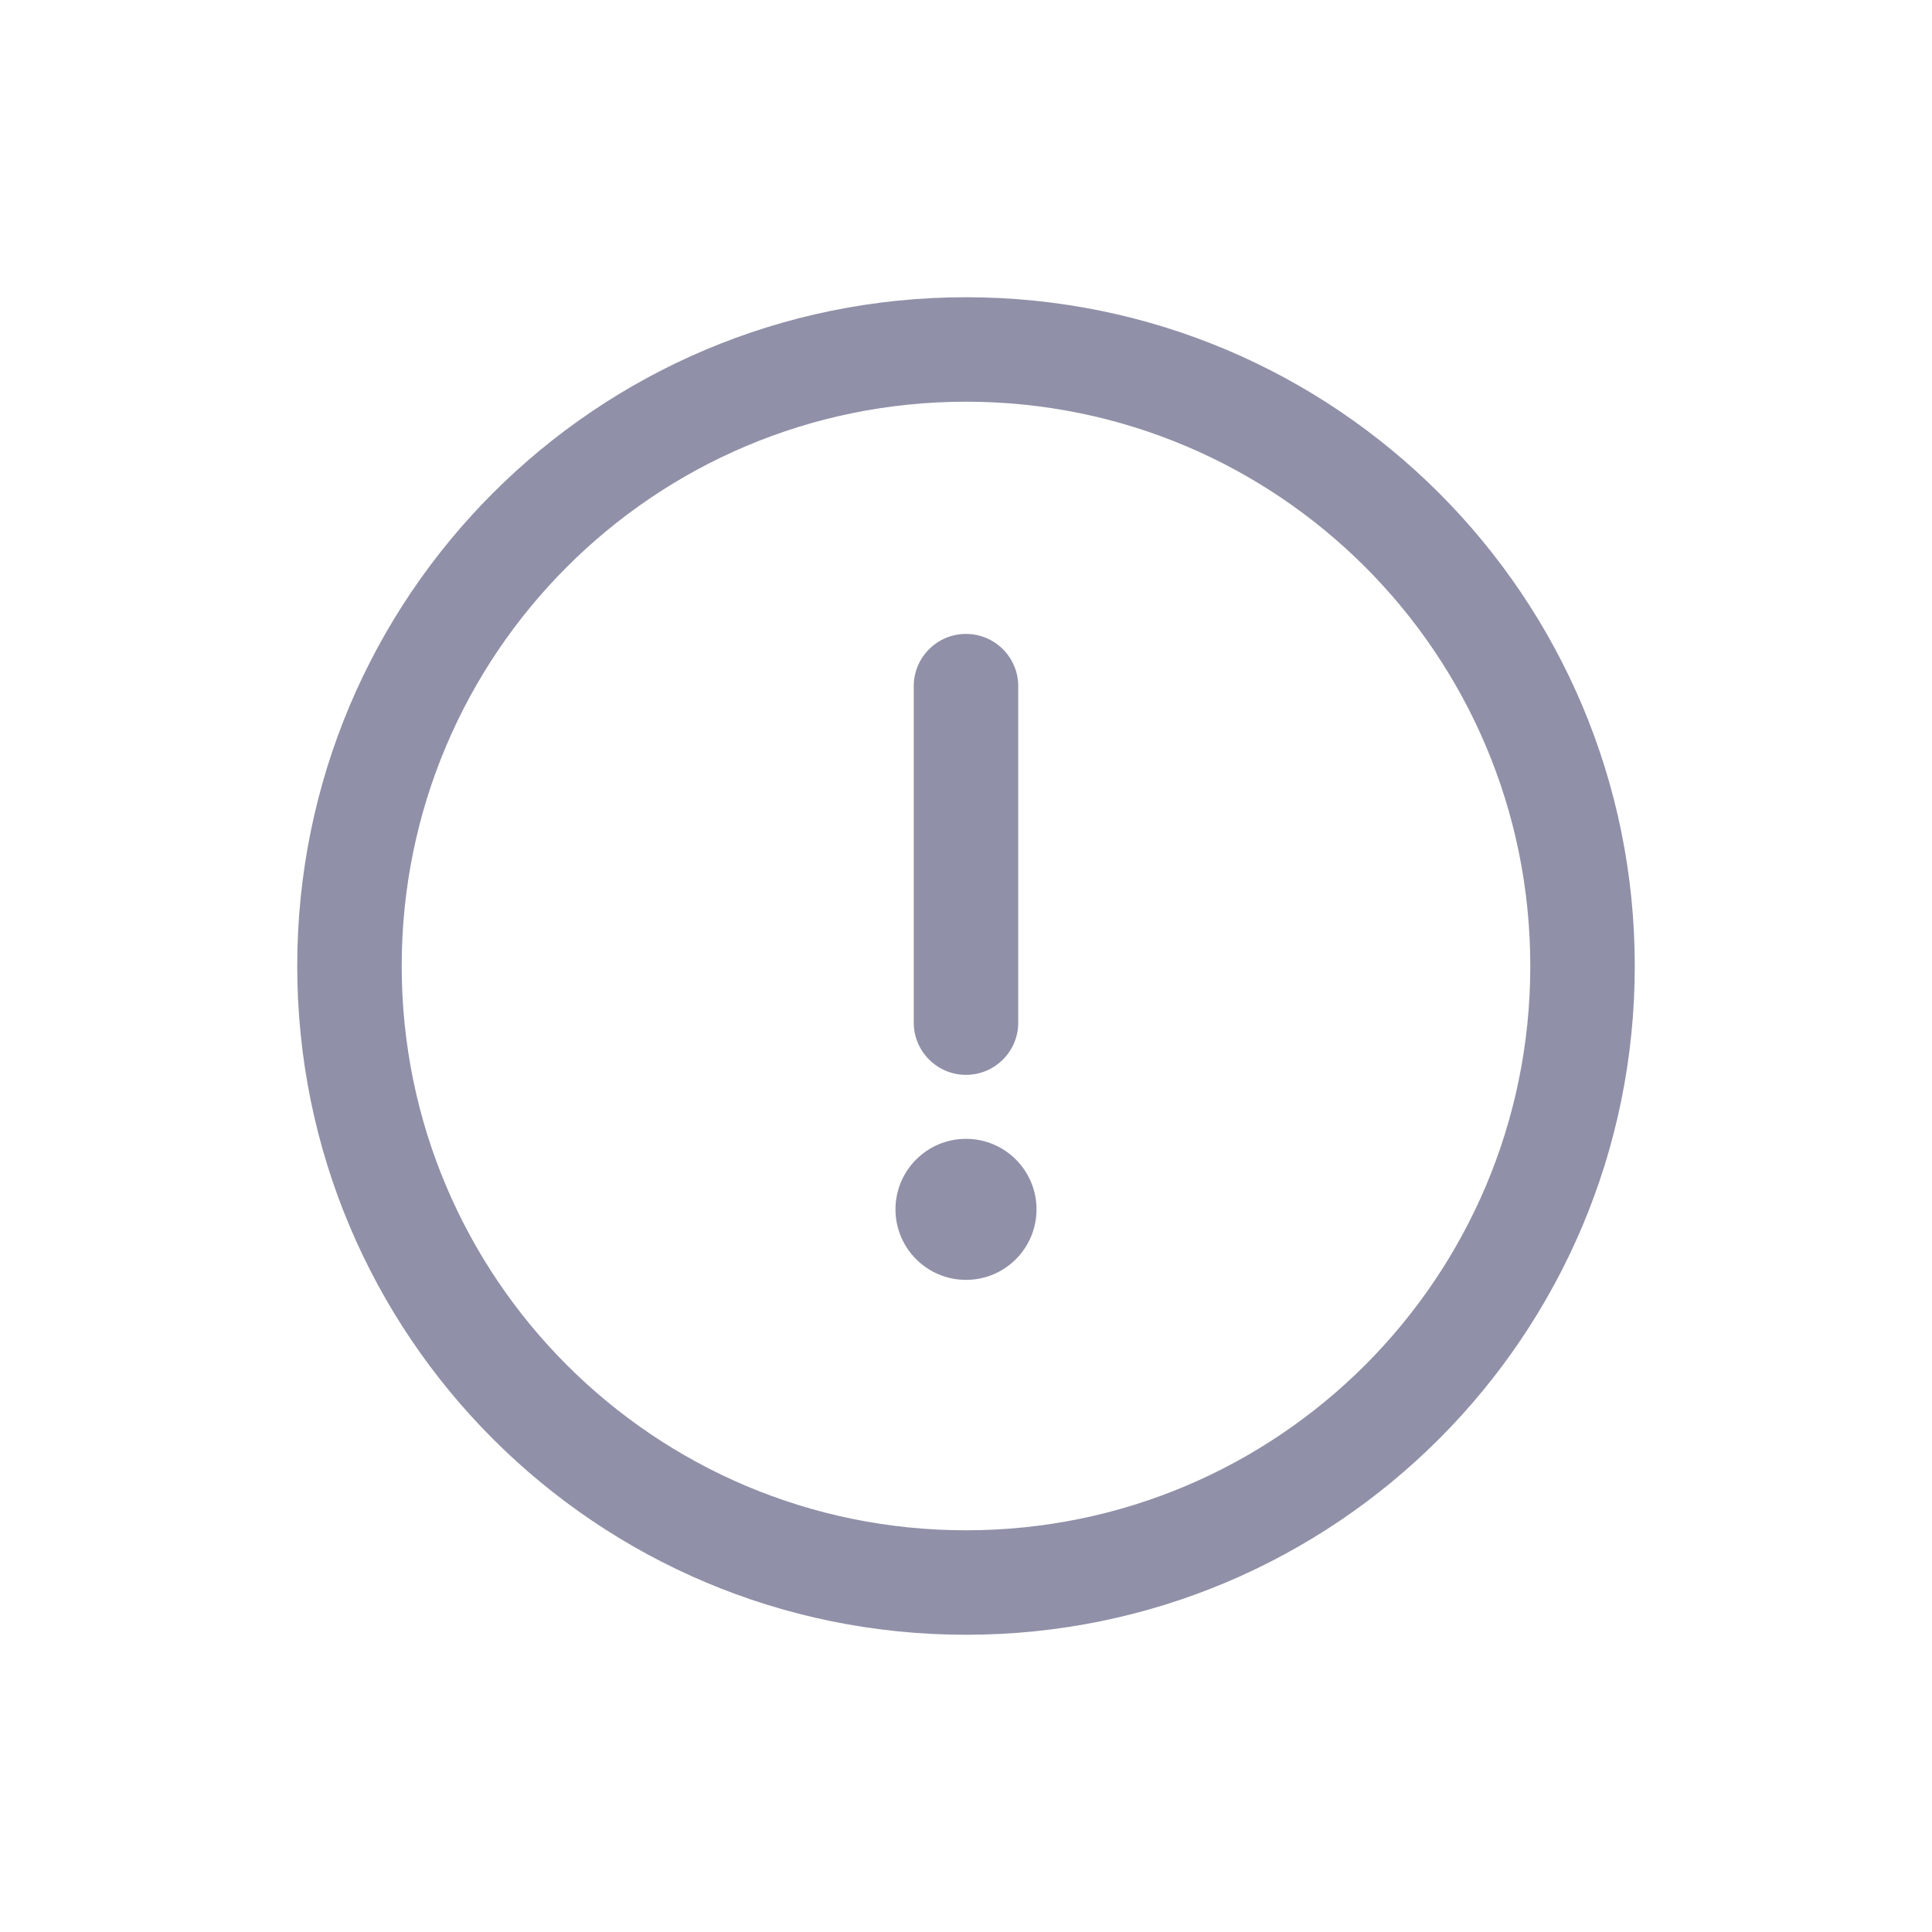 <svg width="26" height="26" viewBox="0 0 26 26" fill="none" xmlns="http://www.w3.org/2000/svg">
<g filter="url(#filter0_d)">
<path d="M13 0C8.025 0 4 4.026 4 9C4 13.975 8.026 18 13 18C17.975 18 22 13.974 22 9C22 4.025 17.974 0 13 0ZM13 16.594C8.803 16.594 5.406 13.197 5.406 9C5.406 4.803 8.803 1.406 13 1.406C17.197 1.406 20.594 4.803 20.594 9C20.594 13.197 17.197 16.594 13 16.594Z" fill="#9090A8"/>
<path d="M13 4.531C12.612 4.531 12.297 4.846 12.297 5.234V9.762C12.297 10.15 12.612 10.465 13 10.465C13.388 10.465 13.703 10.15 13.703 9.762V5.234C13.703 4.846 13.388 4.531 13 4.531Z" fill="#9090A8"/>
<path d="M13 13.224C13.524 13.224 13.949 12.799 13.949 12.275C13.949 11.751 13.524 11.326 13 11.326C12.476 11.326 12.051 11.751 12.051 12.275C12.051 12.799 12.476 13.224 13 13.224Z" fill="#9090A8"/>
</g>
<defs>
<filter id="filter0_d" x="0" y="0" width="26" height="26" filterUnits="userSpaceOnUse" color-interpolation-filters="sRGB">
<feFlood flood-opacity="0" result="BackgroundImageFix"/>
<feColorMatrix in="SourceAlpha" type="matrix" values="0 0 0 0 0 0 0 0 0 0 0 0 0 0 0 0 0 0 127 0"/>
<feOffset dy="4"/>
<feGaussianBlur stdDeviation="2"/>
<feColorMatrix type="matrix" values="0 0 0 0 0 0 0 0 0 0 0 0 0 0 0 0 0 0 0.25 0"/>
<feBlend mode="normal" in2="BackgroundImageFix" result="effect1_dropShadow"/>
<feBlend mode="normal" in="SourceGraphic" in2="effect1_dropShadow" result="shape"/>
</filter>
</defs>
</svg>
